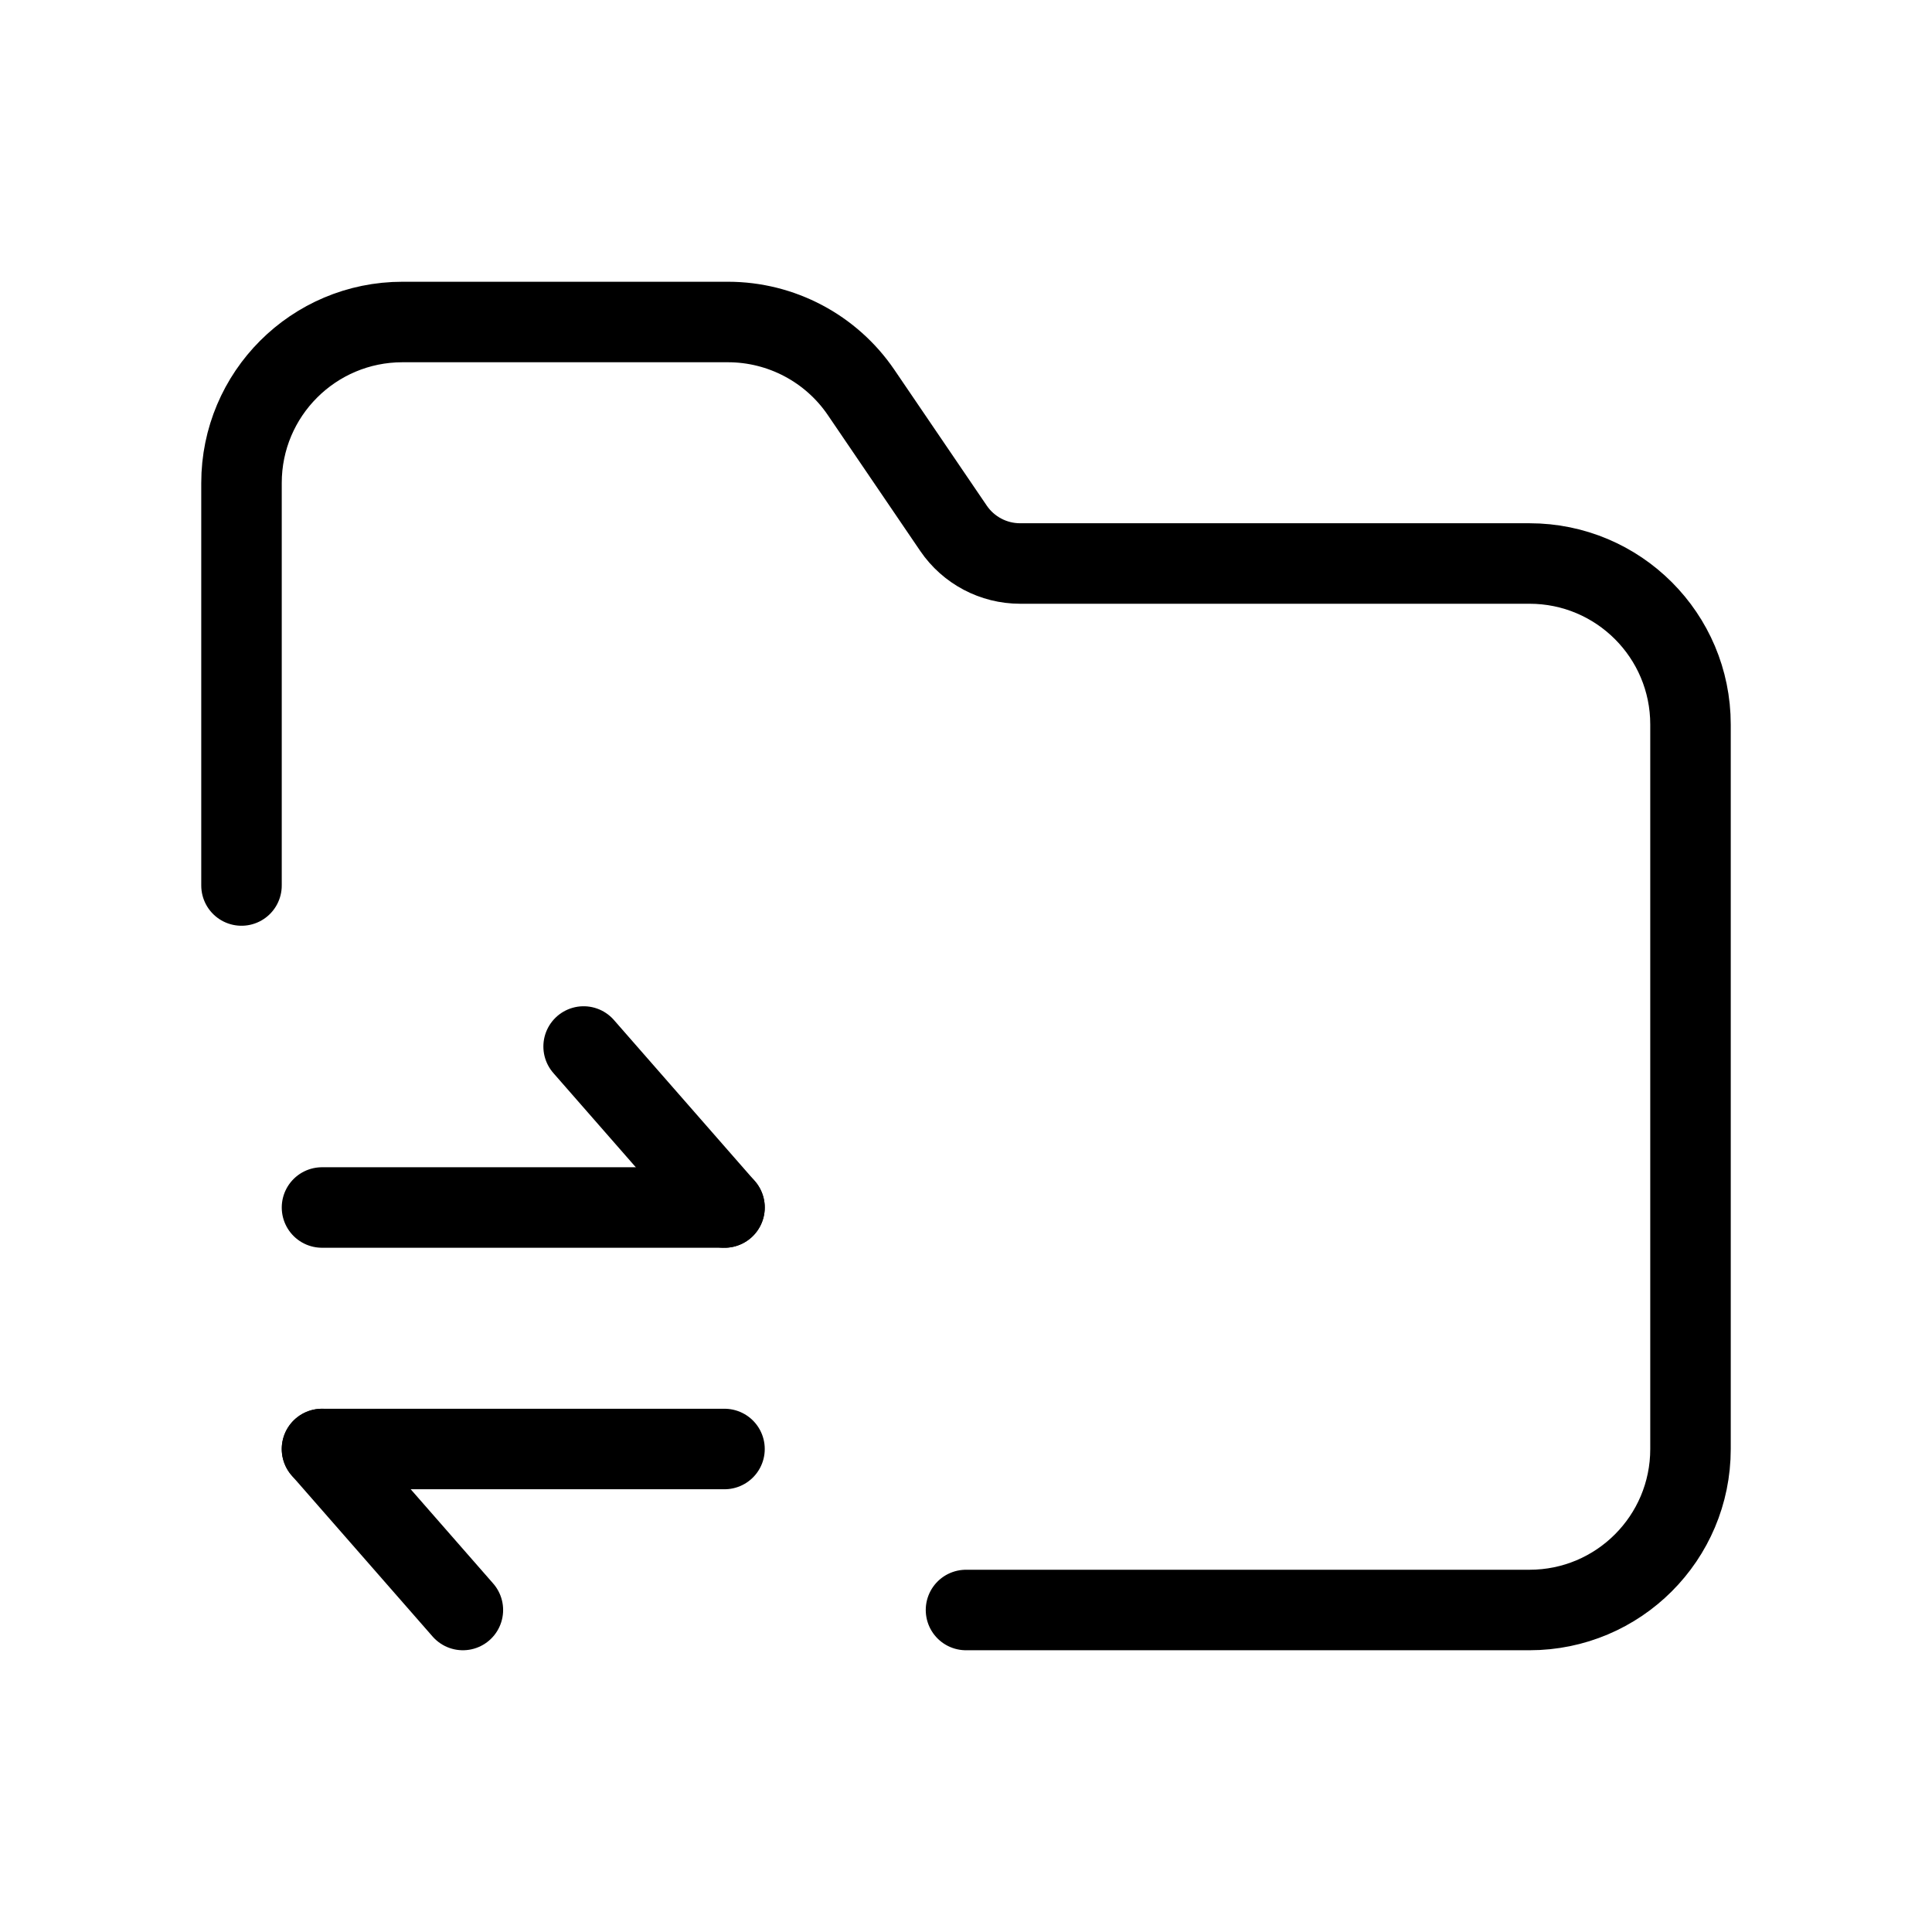 <svg width="1em" height="1em" viewBox="0 0 24 24" fill="none" xmlns="http://www.w3.org/2000/svg">
<path d="M3 11V6C3 4.895 3.895 4 5 4H9.043C9.705 4 10.325 4.328 10.697 4.875L11.845 6.563C12.031 6.836 12.341 7 12.672 7H19C20.105 7 21 7.895 21 9V18C21 19.105 20.105 20 19 20H12" stroke="currentColor"  stroke-linecap="round" stroke-linejoin="round"/>
<path d="M9 15H4" stroke="currentColor"  stroke-linecap="round" stroke-linejoin="round"/>
<path d="M7.25 13L9 15" stroke="currentColor"  stroke-linecap="round" stroke-linejoin="round"/>
<path d="M4 18H9" stroke="currentColor"  stroke-linecap="round" stroke-linejoin="round"/>
<path d="M5.75 20L4 18" stroke="currentColor"  stroke-linecap="round" stroke-linejoin="round"/>
</svg>
